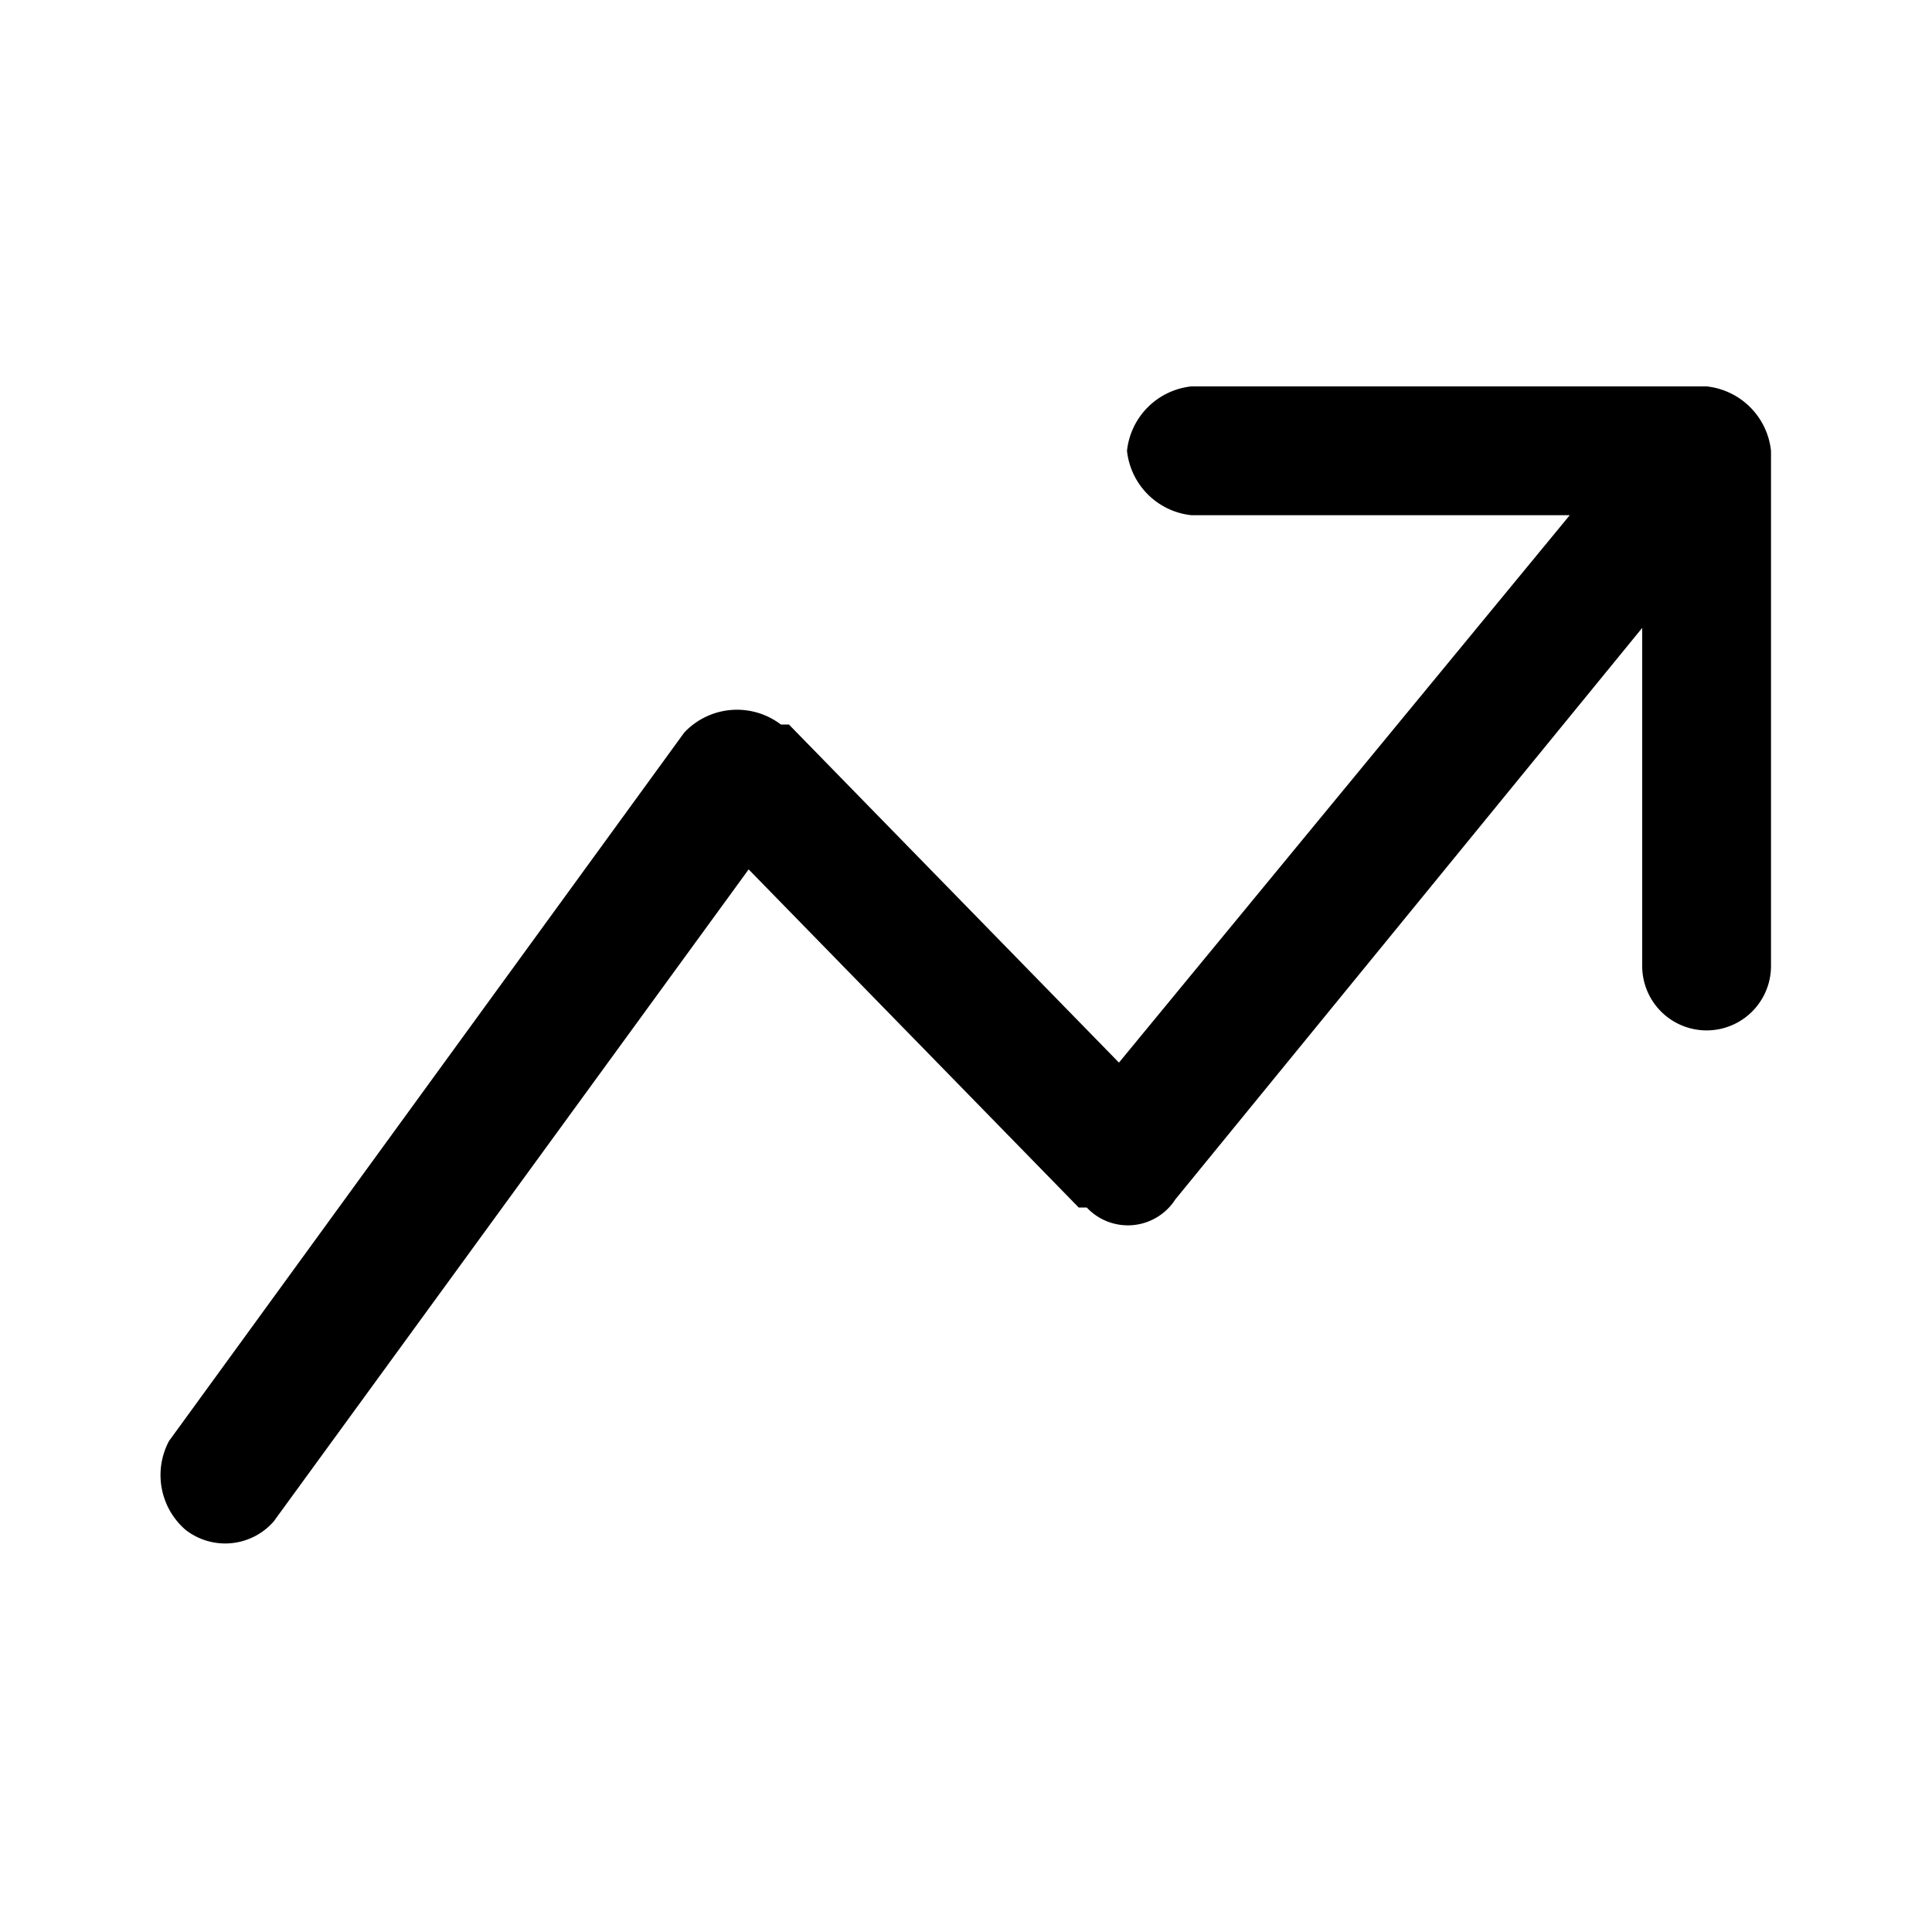 <svg height="24" viewBox="0 0 24 24" width="24" xmlns="http://www.w3.org/2000/svg" class="matericons matericons-graph-up-arrow"><path d="M14 5.6a.9.9 0 0 1 .8-.8h6.4a.9.9 0 0 1 .8.8V12a.8.8 0 0 1-1.6 0V7.8l-5.8 7.1a.7.7 0 0 1-1.1.1h-.1l-4.1-4.2-5.9 8.1a.8.8 0 0 1-1.1.1.9.9 0 0 1-.2-1.1l6.4-8.8A.9.9 0 0 1 9.7 9h.1l4.1 4.2 5.6-6.8h-4.7a.9.9 0 0 1-.8-.8z"></path></svg>